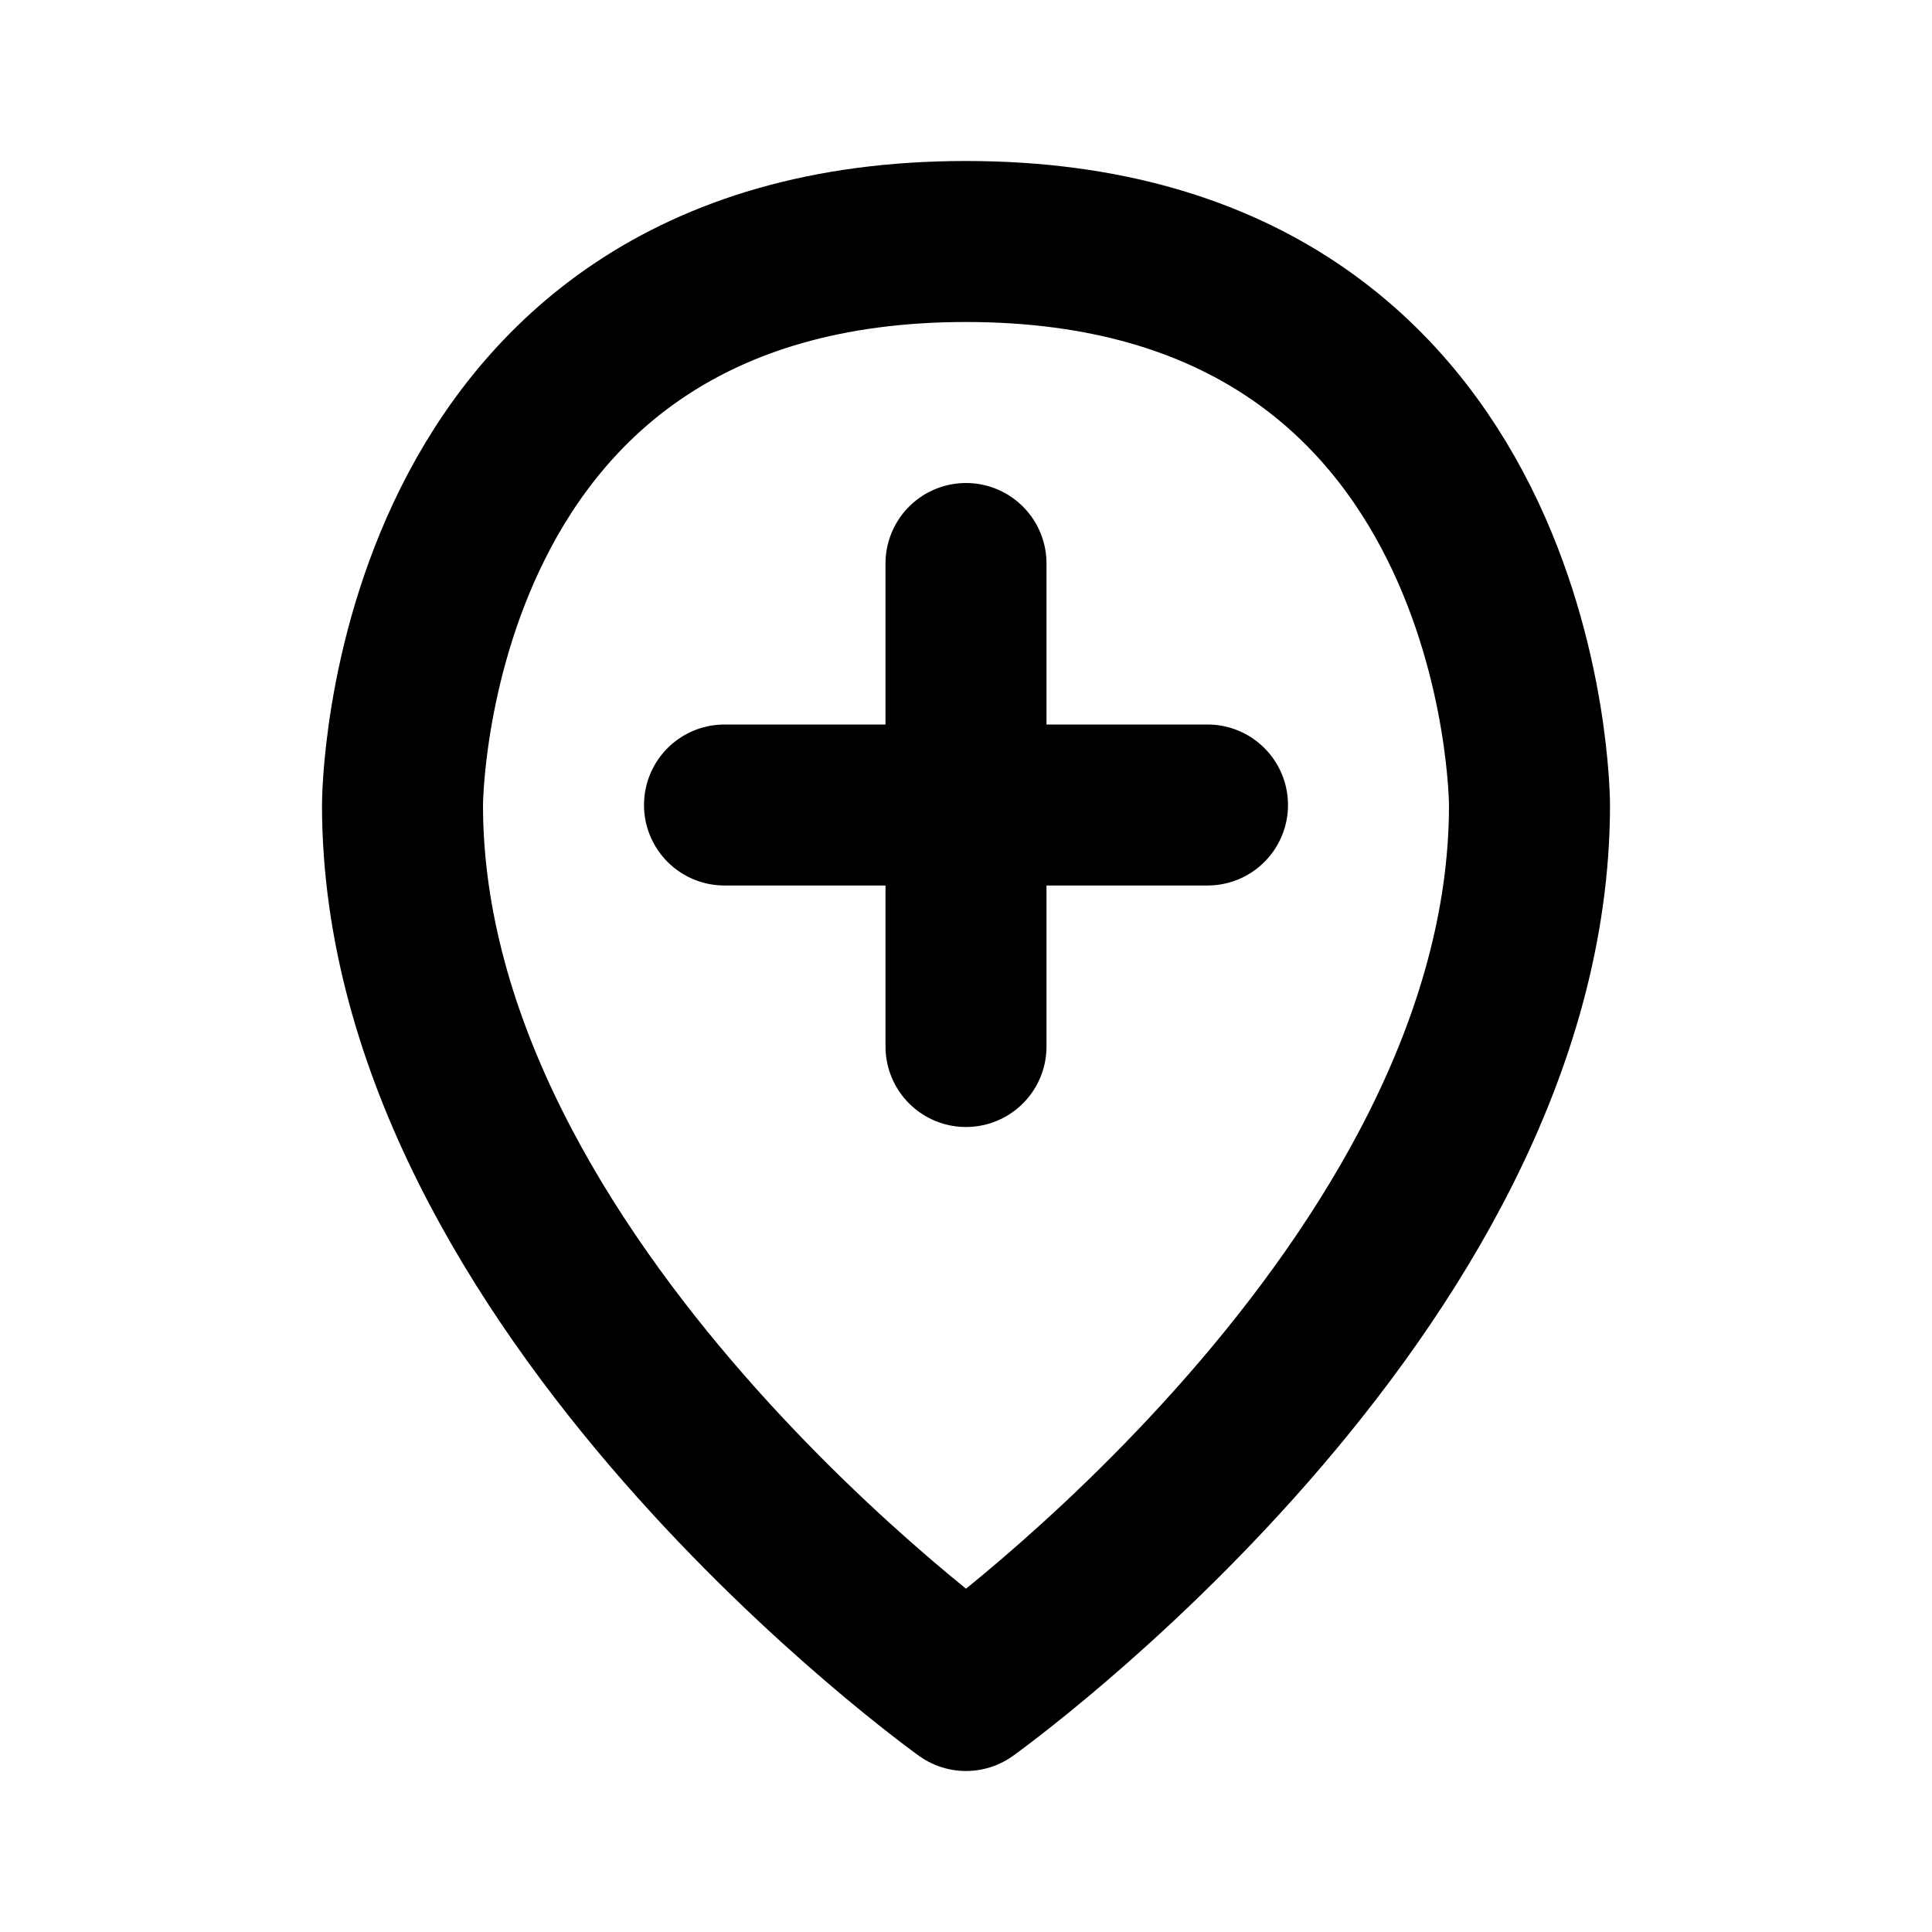 <?xml version="1.0" encoding="UTF-8" standalone="no"?>
<!DOCTYPE svg PUBLIC "-//W3C//DTD SVG 1.1//EN" "http://www.w3.org/Graphics/SVG/1.1/DTD/svg11.dtd">
<!-- Created with Vectornator (http://vectornator.io/) -->
<svg height="24.0px" stroke-miterlimit="10" style="fill-rule:nonzero;clip-rule:evenodd;stroke-linecap:round;stroke-linejoin:round;" version="1.1" viewBox="0 0 24 24" width="24.0px" xml:space="preserve" xmlns="http://www.w3.org/2000/svg" xmlns:xlink="http://www.w3.org/1999/xlink">
<defs/>
<g id="Layer-1">
<path d="M12 3C5 3 5 10 5 10C5 16 12 21 12 21C12 21 19 16 19 10C19 10 19 3 12 3ZM9 10L15 10M12 7L12 13" fill="none" opacity="1" stroke="#000000" stroke-linecap="round" stroke-linejoin="round" stroke-width="2"/>
</g>
</svg>
